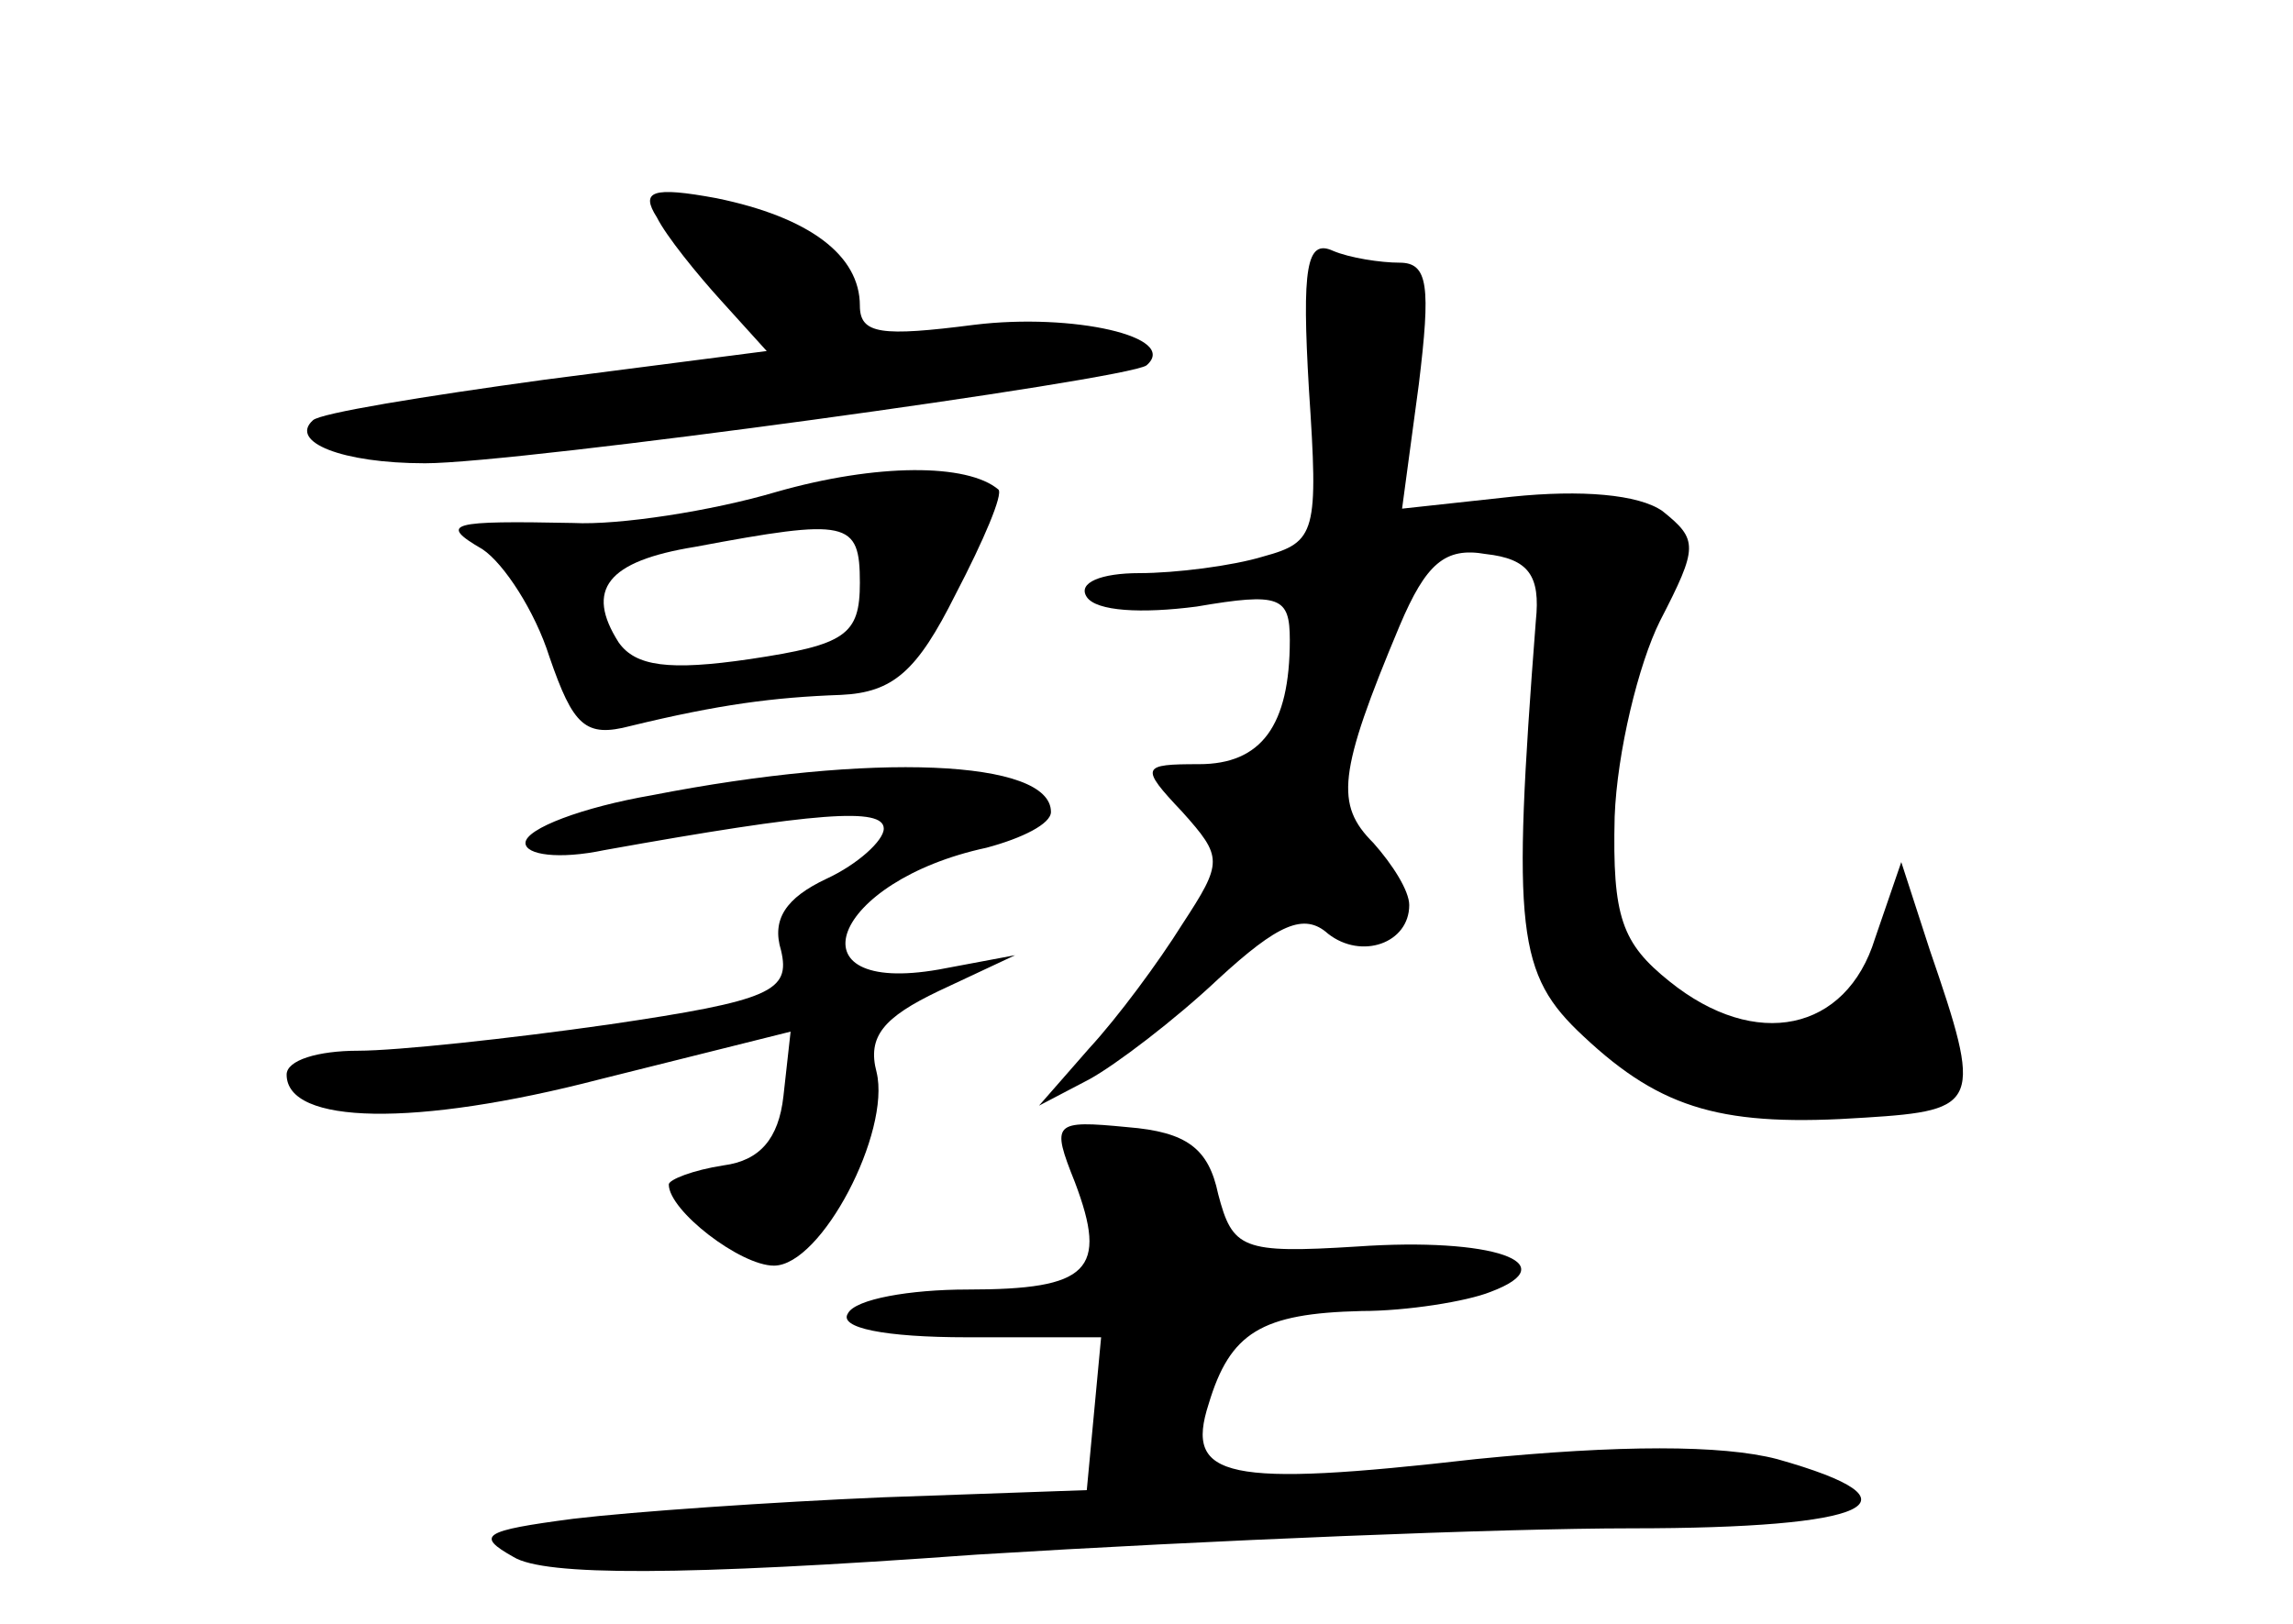 <?xml version="1.0" standalone="no"?>
<!DOCTYPE svg PUBLIC "-//W3C//DTD SVG 20010904//EN"
 "http://www.w3.org/TR/2001/REC-SVG-20010904/DTD/svg10.dtd">
<svg version="1.0" xmlns="http://www.w3.org/2000/svg"
 width="96pt" height="68pt" viewBox="0 0 96 68"
 preserveAspectRatio="xMidYMid meet">
<g transform="translate(0,68) scale(0.1,-0.1)"
fill="#000000" stroke="none">
<path d="M275 589 c4 -8 17 -24 27 -35 l19 -21 -93 -12 c-51 -7 -94 -14 -97
-17 -10 -9 12 -18 47 -18 39 0 294 35 302 41 14 12 -31 22 -72 17 -39 -5 -48
-4 -48 8 0 21 -21 37 -60 45 -27 5 -32 3 -25 -8z"/>
<path d="M548 517 c4 -60 3 -64 -19 -70 -13 -4 -37 -7 -52 -7 -16 0 -26 -4
-22 -10 4 -6 23 -7 46 -4 35 6 39 4 39 -14 0 -36 -12 -52 -38 -52 -24 0 -25
-1 -7 -20 17 -19 17 -21 0 -47 -10 -16 -27 -39 -39 -52 l-21 -24 21 11 c11 6
36 25 54 42 25 23 36 28 46 19 14 -11 34 -4 34 12 0 6 -7 17 -15 26 -16 16
-15 29 11 91 11 26 19 33 36 30 18 -2 23 -9 21 -28 -10 -130 -8 -148 20 -174
33 -31 59 -38 118 -34 48 3 49 6 27 70 l-12 37 -11 -32 c-12 -39 -50 -47 -86
-18 -20 16 -24 27 -23 69 1 27 10 64 19 82 16 31 16 34 1 46 -10 7 -34 9 -63
6 l-46 -5 7 52 c5 41 4 51 -8 51 -8 0 -21 2 -28 5 -11 5 -13 -7 -10 -58z"/>
<path d="M325 474 c-27 -8 -66 -14 -85 -13 -51 1 -57 0 -38 -11 9 -6 22 -26
28 -45 10 -29 15 -34 34 -29 37 9 60 12 88 13 22 1 32 10 48 42 12 23 20 42
18 44 -13 11 -51 11 -93 -1z m35 -38 c0 -22 -6 -26 -46 -32 -34 -5 -48 -3 -55
7 -14 22 -5 34 32 40 64 12 69 11 69 -15z"/>
<path d="M273 347 c-29 -5 -53 -14 -53 -20 0 -5 14 -7 33 -3 89 16 117 18 117
9 0 -5 -11 -15 -24 -21 -17 -8 -23 -17 -19 -30 4 -17 -4 -21 -72 -31 -42 -6
-89 -11 -105 -11 -17 0 -30 -4 -30 -10 0 -21 54 -22 131 -2 l80 20 -3 -27 c-2
-18 -10 -27 -25 -29 -13 -2 -23 -6 -23 -8 0 -11 30 -34 44 -34 20 0 49 56 43
81 -4 15 3 23 26 34 l32 15 -32 -6 c-63 -11 -45 37 20 51 15 4 27 10 27 15 0
22 -75 25 -167 7z"/>
<path d="M450 185 c14 -37 6 -45 -45 -45 -24 0 -47 -4 -50 -10 -4 -6 15 -10
50 -10 l56 0 -3 -32 -3 -32 -85 -3 c-47 -2 -105 -6 -130 -9 -38 -5 -41 -7 -25
-16 13 -8 70 -8 194 1 97 6 220 11 274 11 100 0 125 11 61 29 -23 6 -66 6
-126 0 -105 -12 -122 -8 -112 23 9 30 22 38 64 39 19 0 44 4 54 8 32 12 1 23
-56 19 -48 -3 -52 -1 -58 22 -4 19 -13 26 -38 28 -31 3 -32 2 -22 -23z"/>
</g>
</svg>
